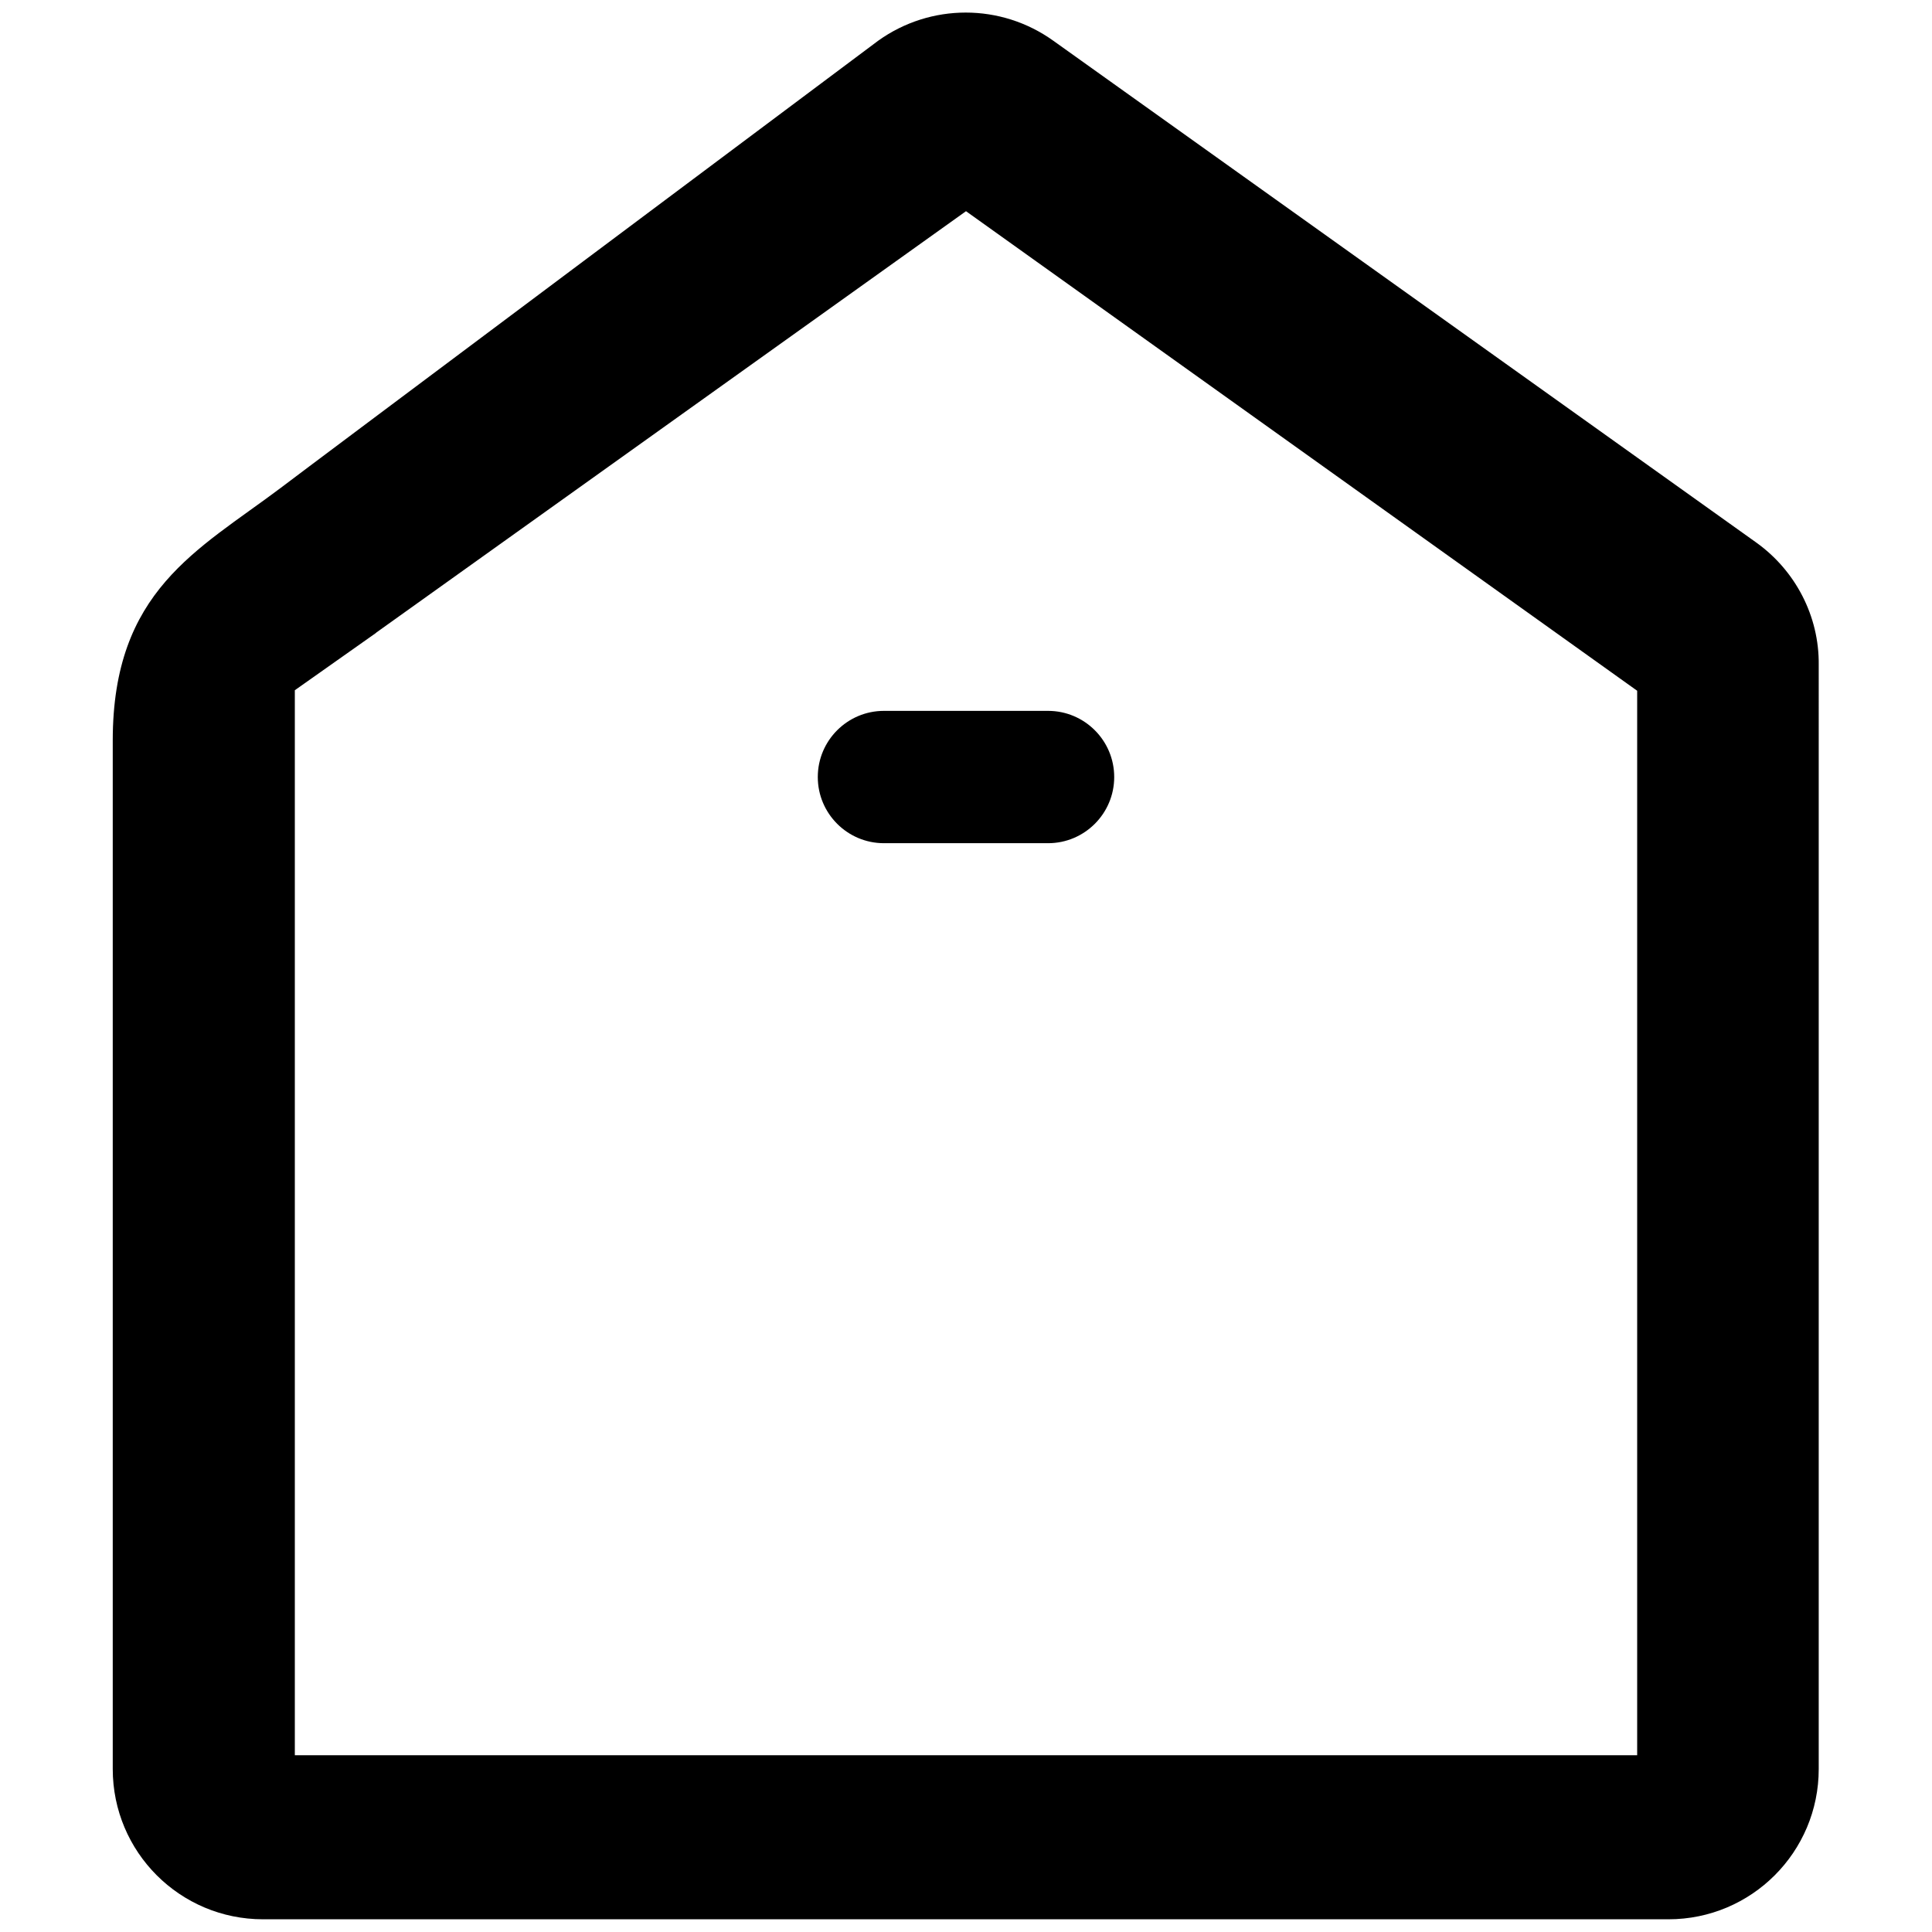 <?xml version="1.0" encoding="utf-8"?>
<!-- Generator: Adobe Illustrator 23.0.2, SVG Export Plug-In . SVG Version: 6.00 Build 0)  -->
<svg version="1.1" id="Capa_1" xmlns="http://www.w3.org/2000/svg" xmlns:xlink="http://www.w3.org/1999/xlink" x="0px" y="0px"
	 viewBox="0 0 365 365" style="enable-background:new 0 0 365 365;" xml:space="preserve">
<g>
	<g>
		<path d="M154.5,146.8c0,6.9,5.6,12.5,12.5,12.5h31c6.9,0,12.5-5.6,12.5-12.5c0-6.9-5.6-12.5-12.5-12.5h-31
			C160.1,134.3,154.5,139.9,154.5,146.8z"/>
		<path d="M331.8,102.5L199,7.7c-9.9-7.1-23.2-7.1-33.1,0c0,0-111,83-112.9,84.5c-15.7,11.8-31.7,19.4-31.7,47.7v194.3
			c0,15.7,12.7,28.4,28.4,28.4h265.5c15.7,0,28.4-12.7,28.4-28.4V125.6C343.7,116.4,339.2,107.8,331.8,102.5z M309.3,331.6H55.7
			V130.4L71,119.6c0,0,0.1-0.1,0.1-0.1l111.4-79.6l126.8,90.6V331.6z"/>
	</g>
</g>
</svg>
